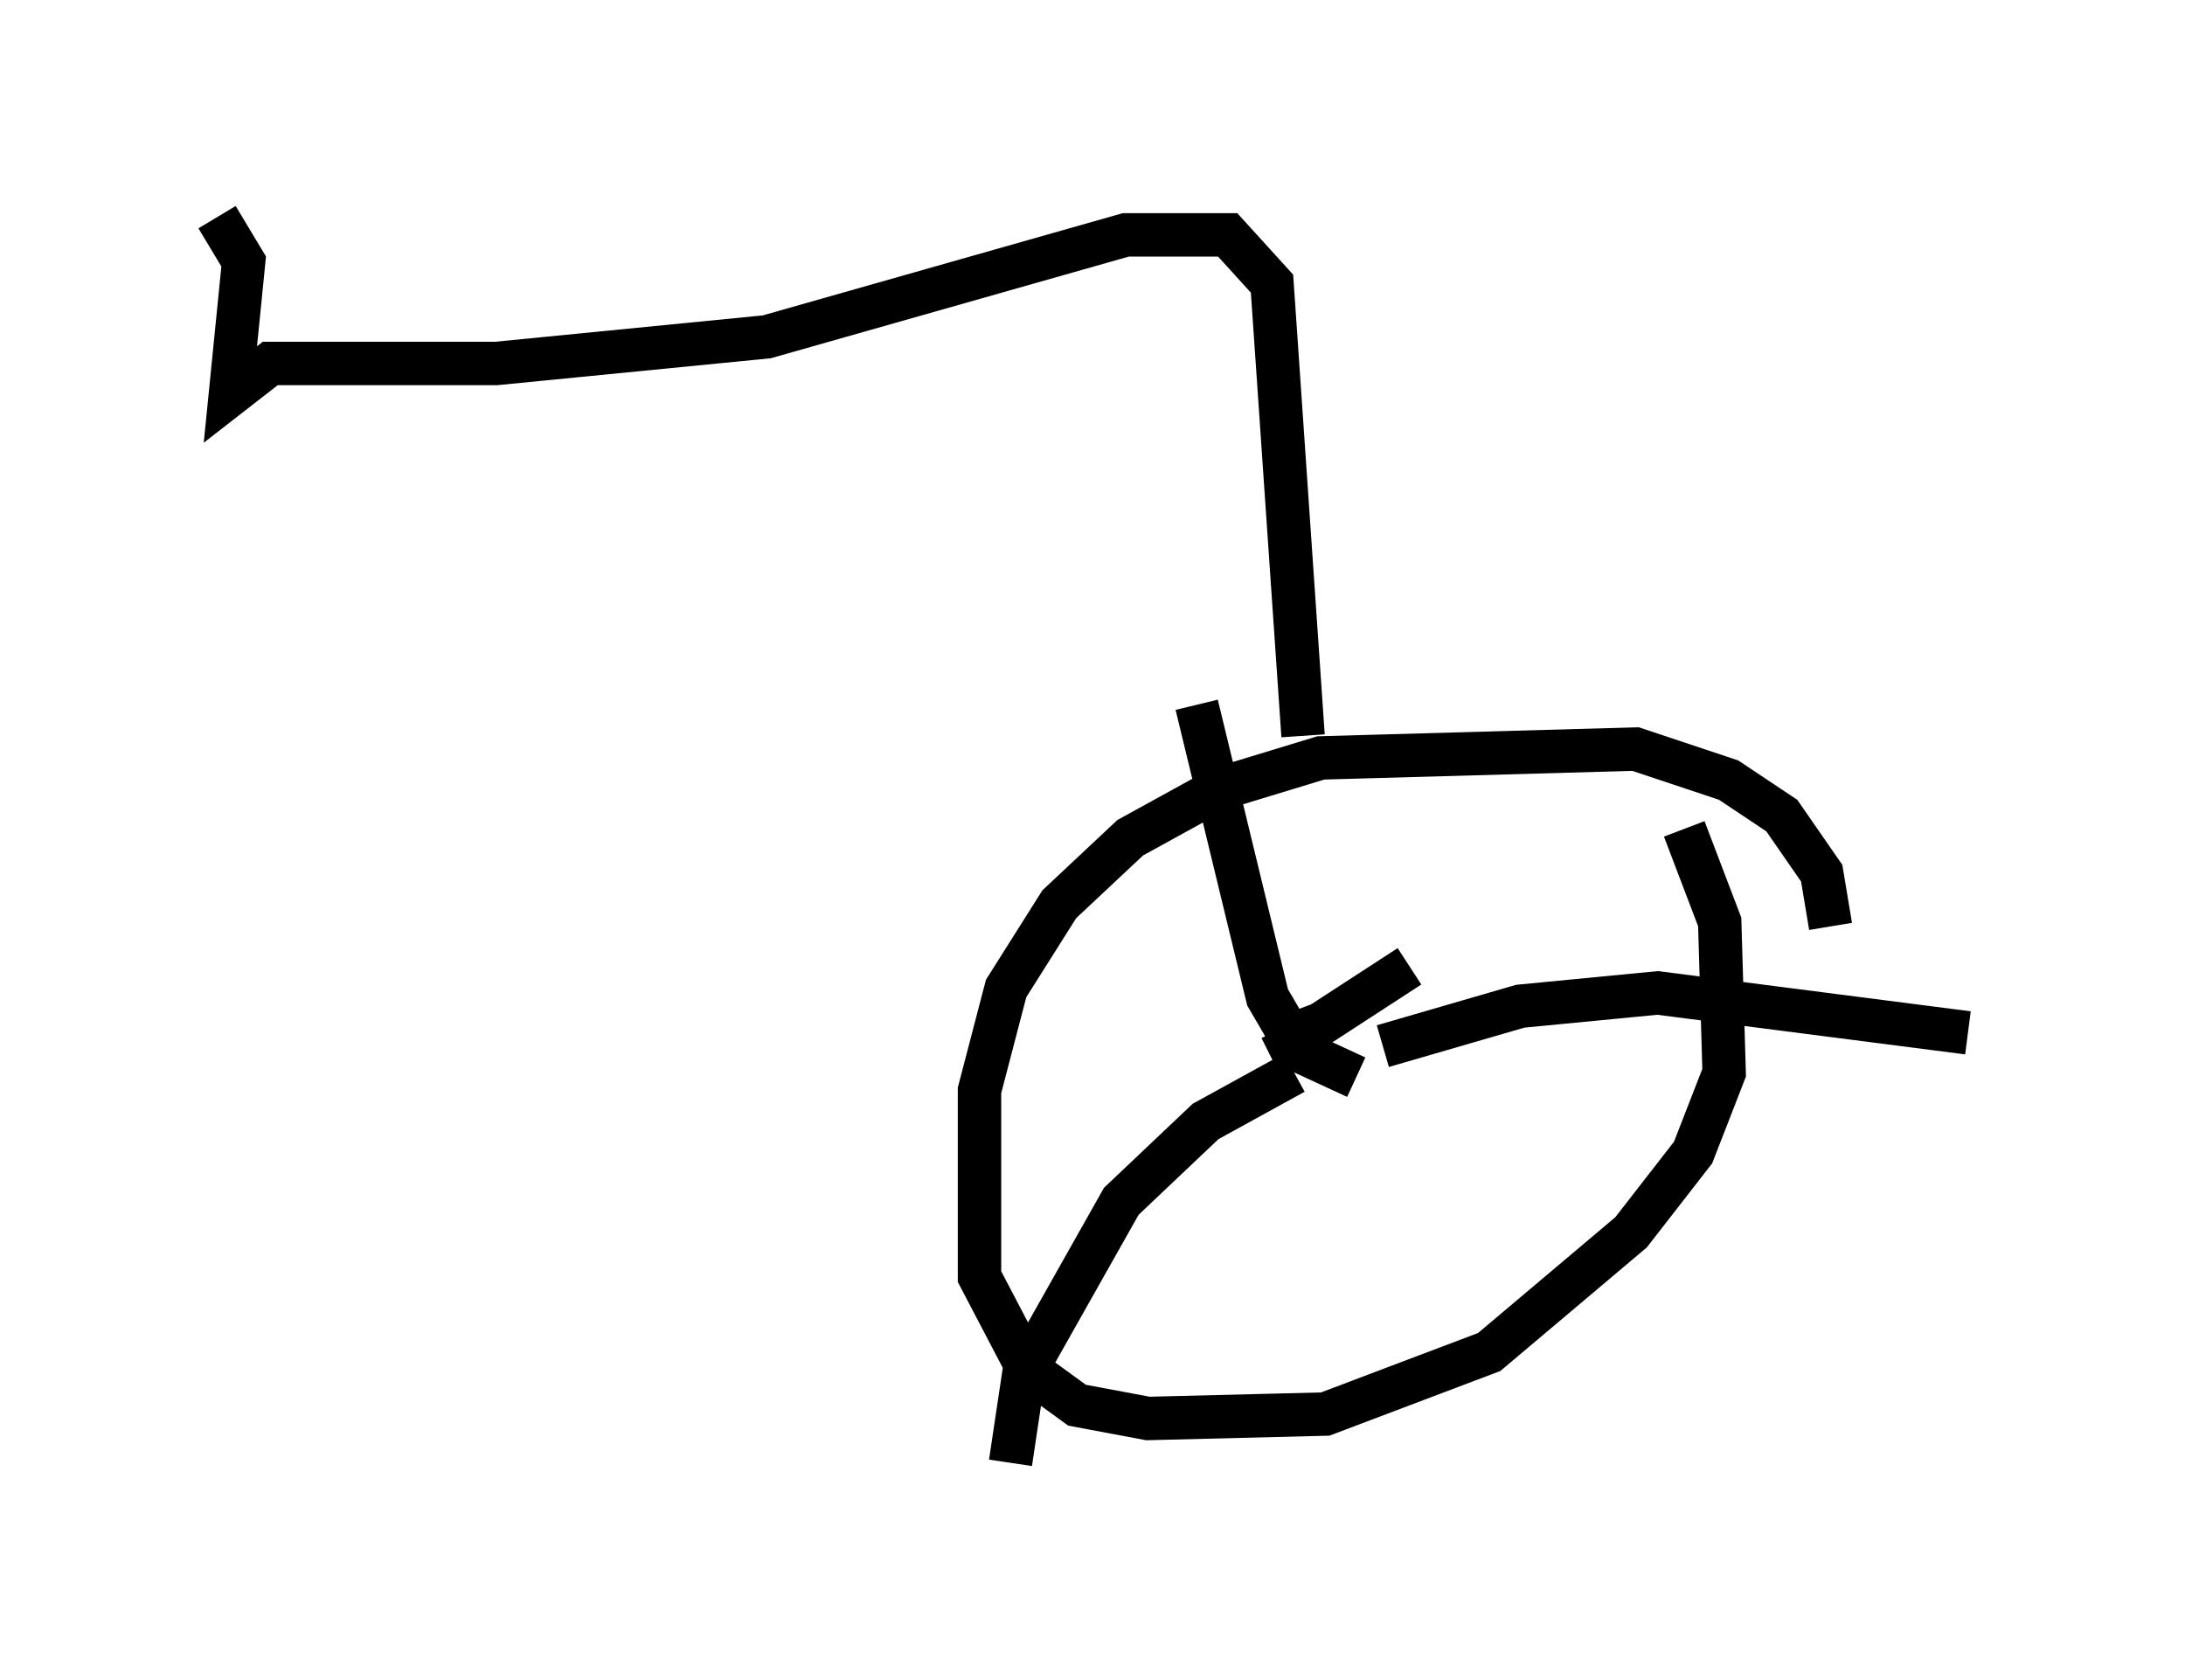 <?xml version="1.0" encoding="utf-8" ?>
<svg baseProfile="full" height="38.686" version="1.1" width="50.323" xmlns="http://www.w3.org/2000/svg" xmlns:ev="http://www.w3.org/2001/xml-events" xmlns:xlink="http://www.w3.org/1999/xlink"><defs /><rect fill="white" height="38.686" width="50.323" x="0" y="0" /><path d="M37.769, 18.169 m1.021, 0.919 l0.817, 2.144 0.102, 3.471 l-0.715, 1.838 -1.429, 1.838 l-3.267, 2.756 -3.777, 1.429 l-4.083, 0.102 -1.633, -0.306 l-1.123, -0.817 -1.123, -2.144 l0.0, -4.288 0.613, -2.348 l1.225, -1.94 1.633, -1.531 l2.042, -1.123 2.348, -0.715 l7.248, -0.204 2.144, 0.715 l1.225, 0.817 0.919, 1.327 l0.204, 1.225 m-9.698, 0.919 l-2.042, 1.327 -0.817, 0.306 l-0.102, -0.204 m0.306, 1.021 l-2.042, 1.123 -1.94, 1.838 l-2.246, 3.981 -0.306, 2.042 m8.575, -9.596 l3.165, -0.919 3.165, -0.306 l7.146, 0.919 m-14.088, 1.021 l-1.327, -0.613 -0.715, -1.225 l-1.633, -6.738 m2.45, 0.715 l-0.715, -10.413 -1.021, -1.123 l-2.348, 0.0 -8.269, 2.348 l-6.227, 0.613 -5.206, 0.0 l-0.919, 0.715 0.306, -3.063 l-0.613, -1.021 " fill="none" stroke="black" stroke-width="1" /></svg>